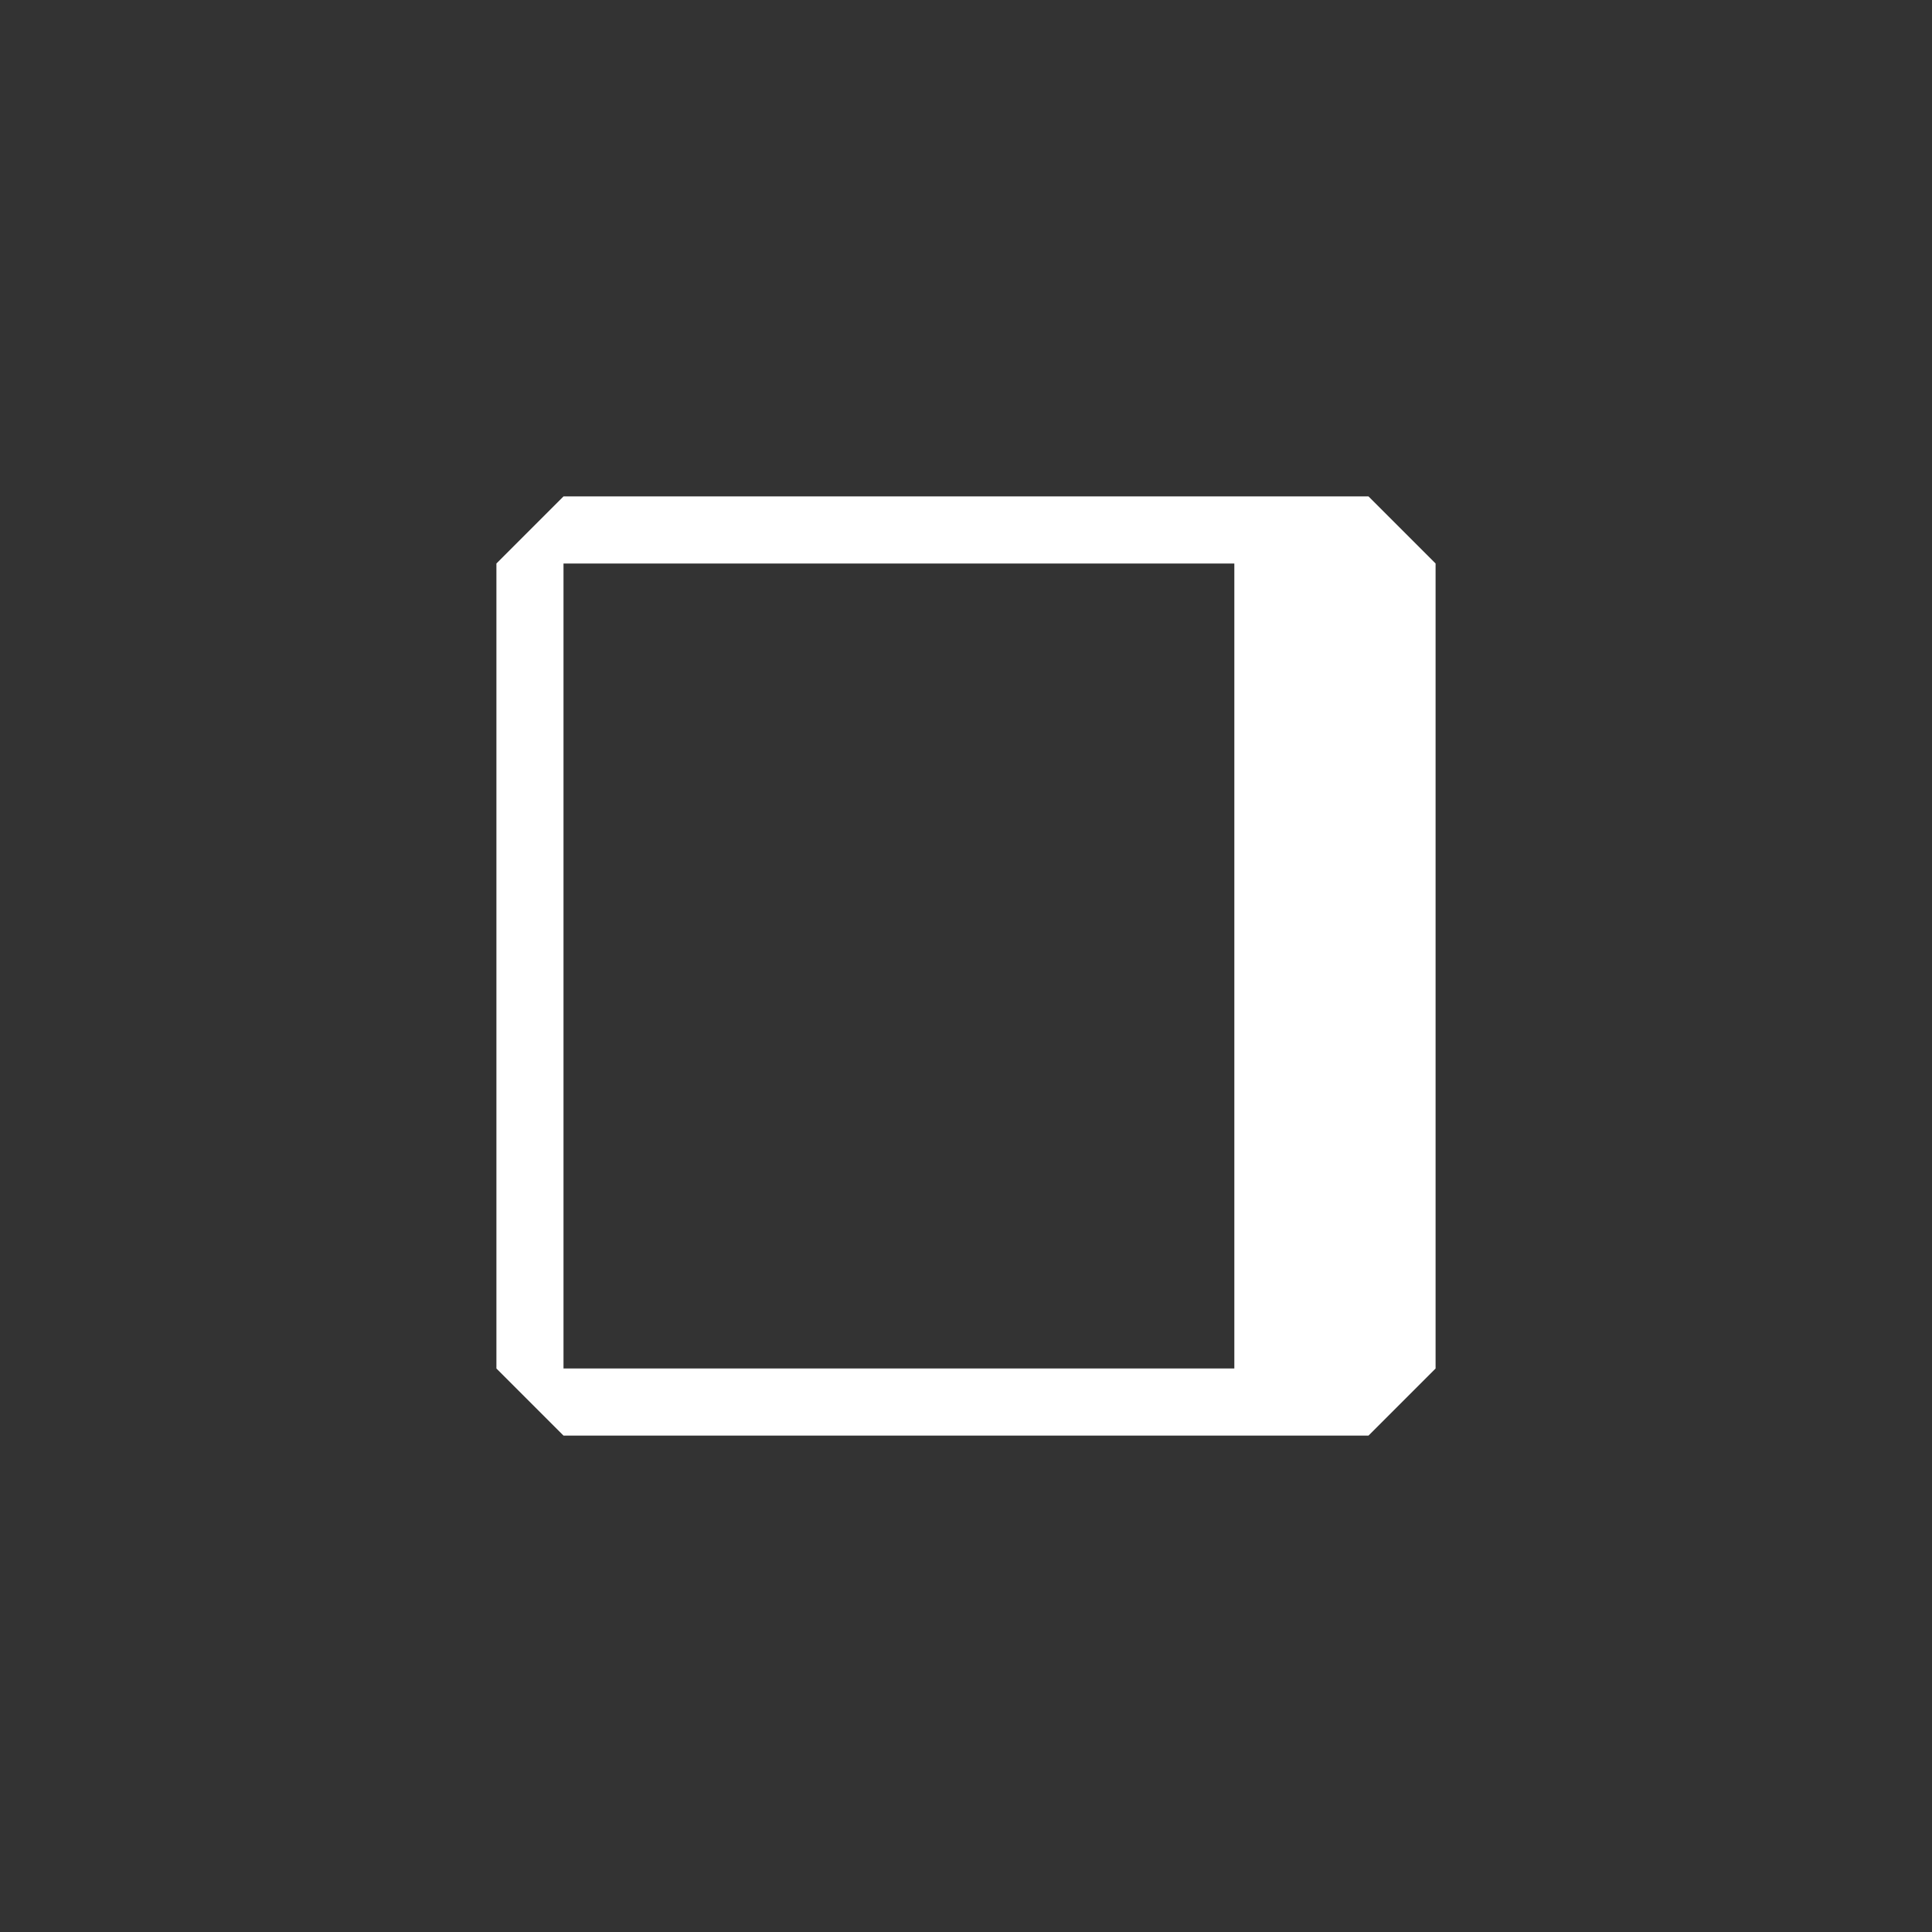 <svg width="144" height="144" xmlns="http://www.w3.org/2000/svg" fill="white"><rect width="100%" height="100%" fill="#333333" stroke="none"/><path fill-rule="evenodd" clip-rule="evenodd" d="M42 37L37 42V102L42 107H102L107 102V42L102 37H42ZM42 102V42H92V102H42Z"></path></svg>